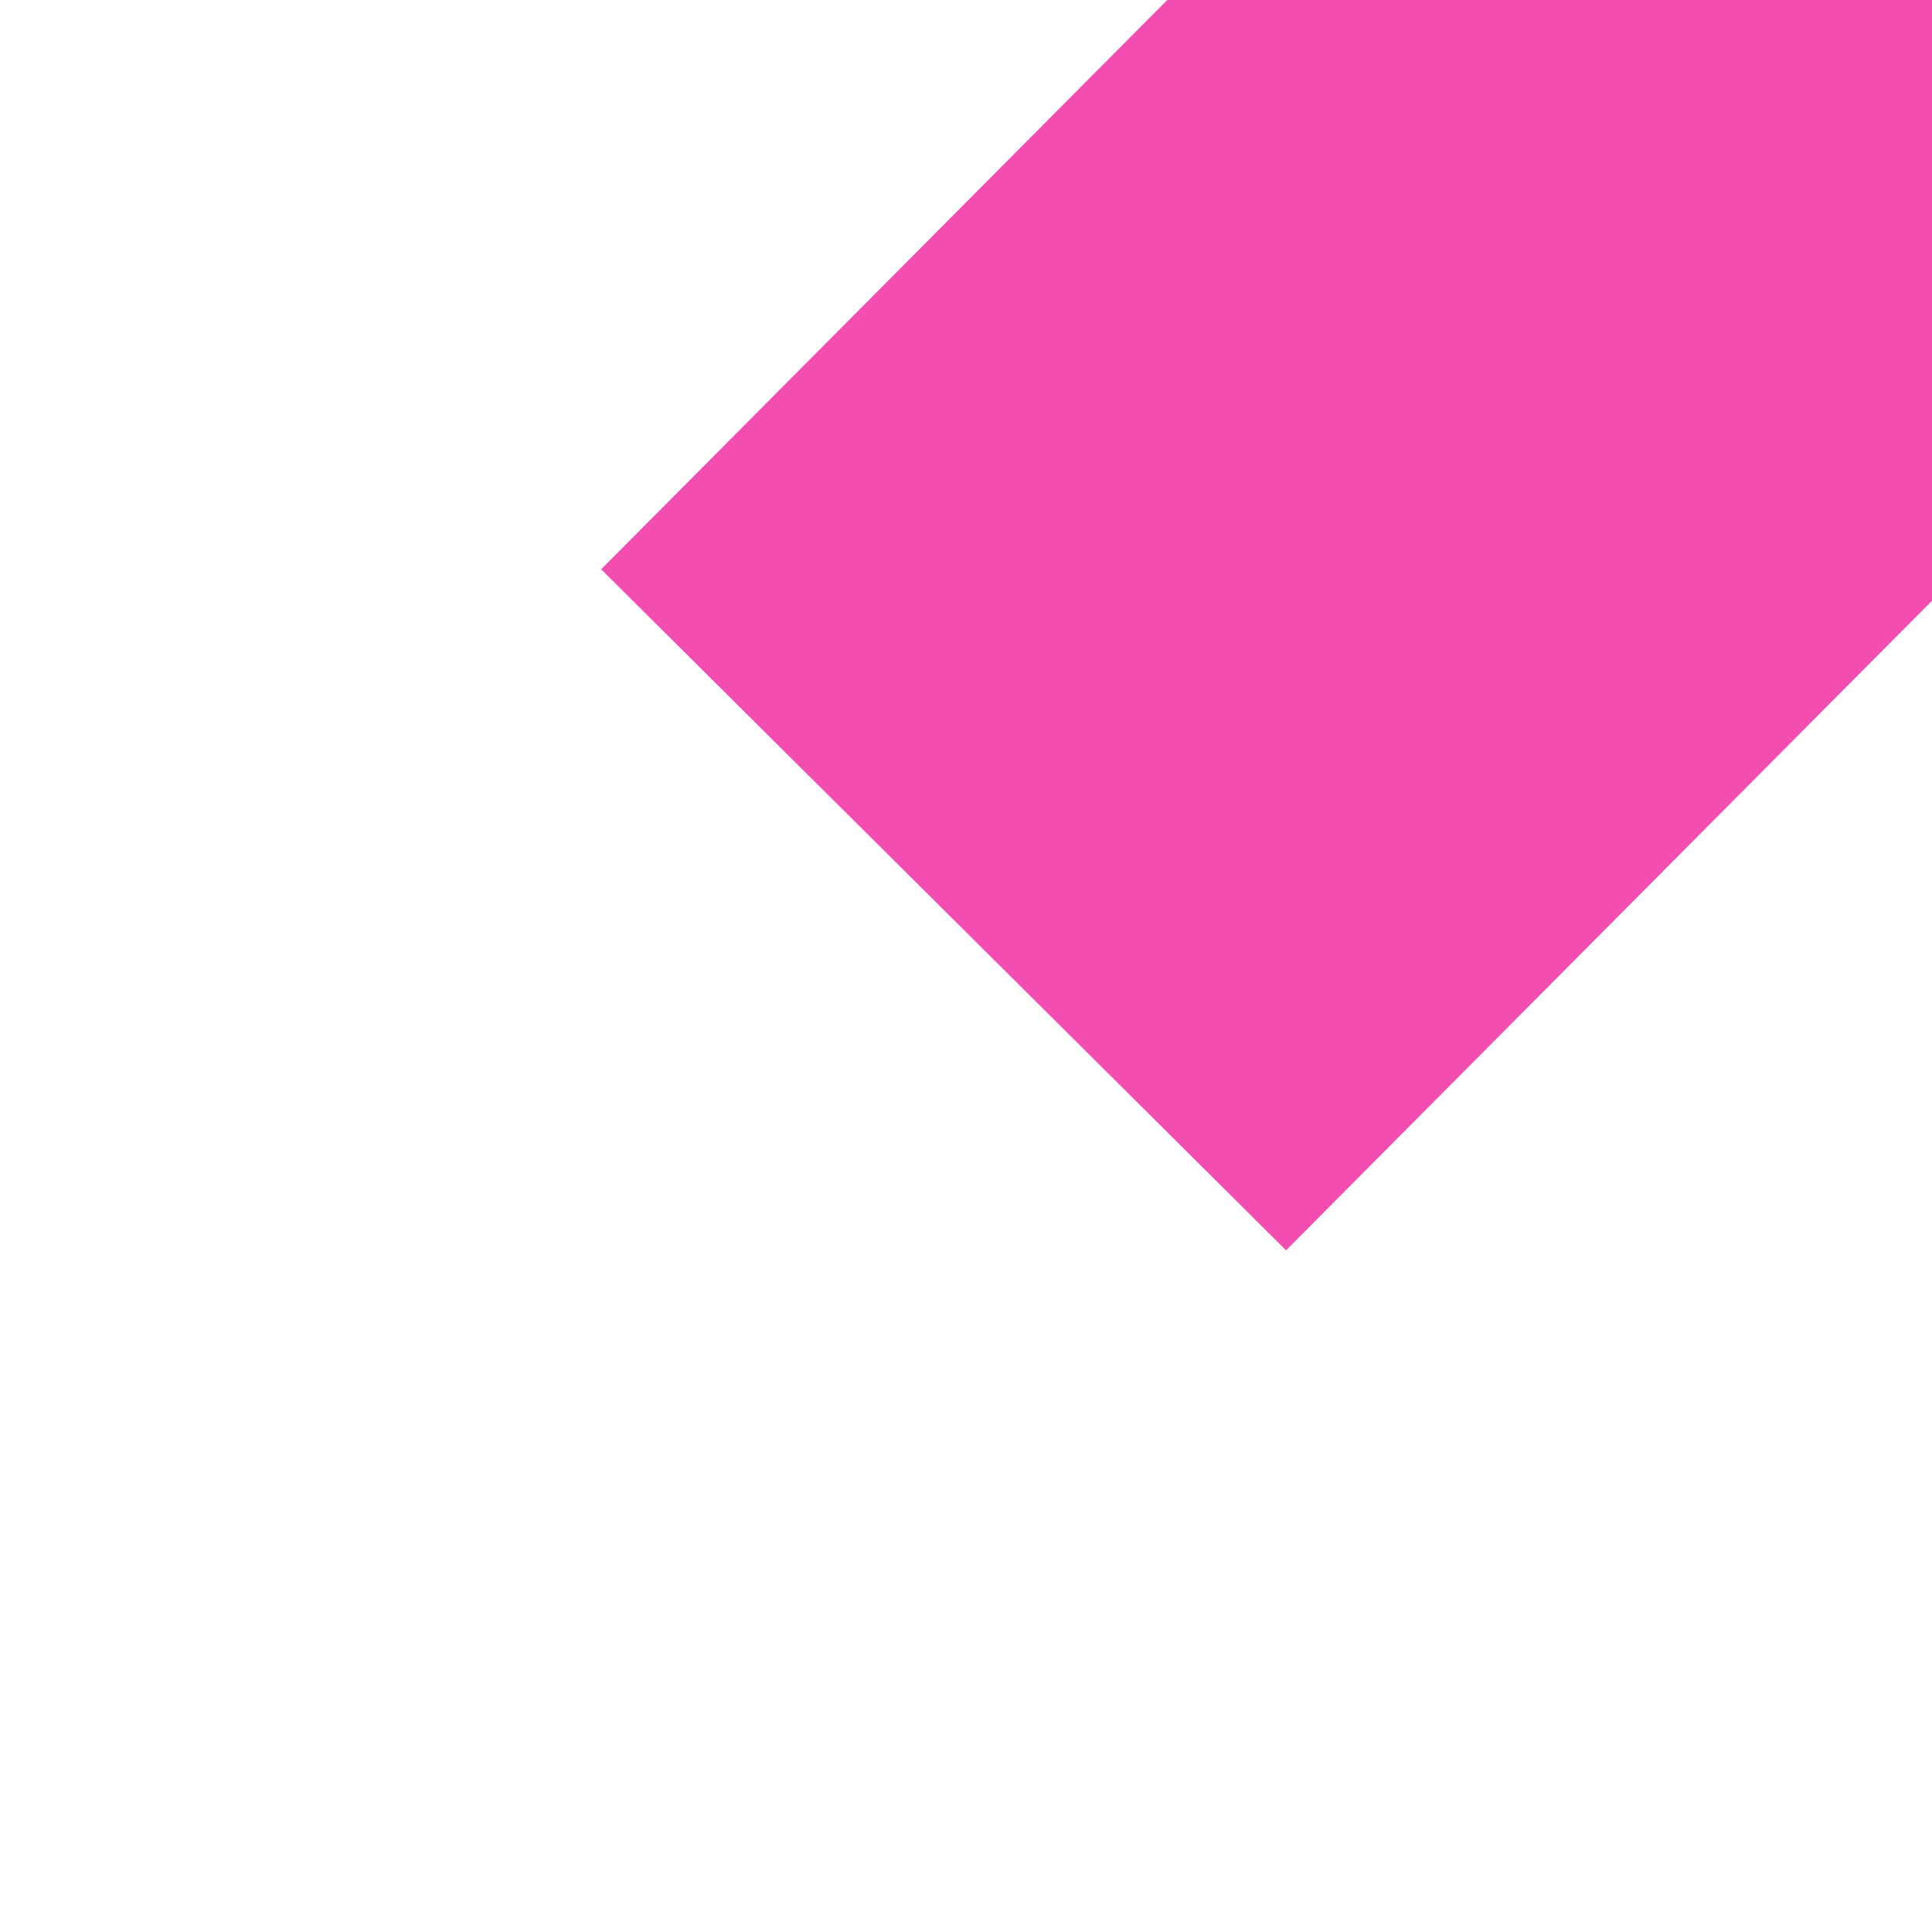 ﻿<?xml version="1.0" encoding="utf-8"?>
<svg version="1.1" xmlns:xlink="http://www.w3.org/1999/xlink" width="6px" height="6px" preserveAspectRatio="xMinYMid meet" viewBox="550 1217  6 4" xmlns="http://www.w3.org/2000/svg">
  <path d="M 684 1169.4  L 693 1160.5  L 684 1151.6  L 684 1169.4  Z " fill-rule="nonzero" fill="#f44db2" stroke="none" transform="matrix(0.705 -0.709 0.709 0.705 -642.809 775.734 )" />
  <path d="M 529 1160.5  L 686 1160.5  " stroke-width="3" stroke="#f44db2" fill="none" transform="matrix(0.705 -0.709 0.709 0.705 -642.809 775.734 )" />
</svg>